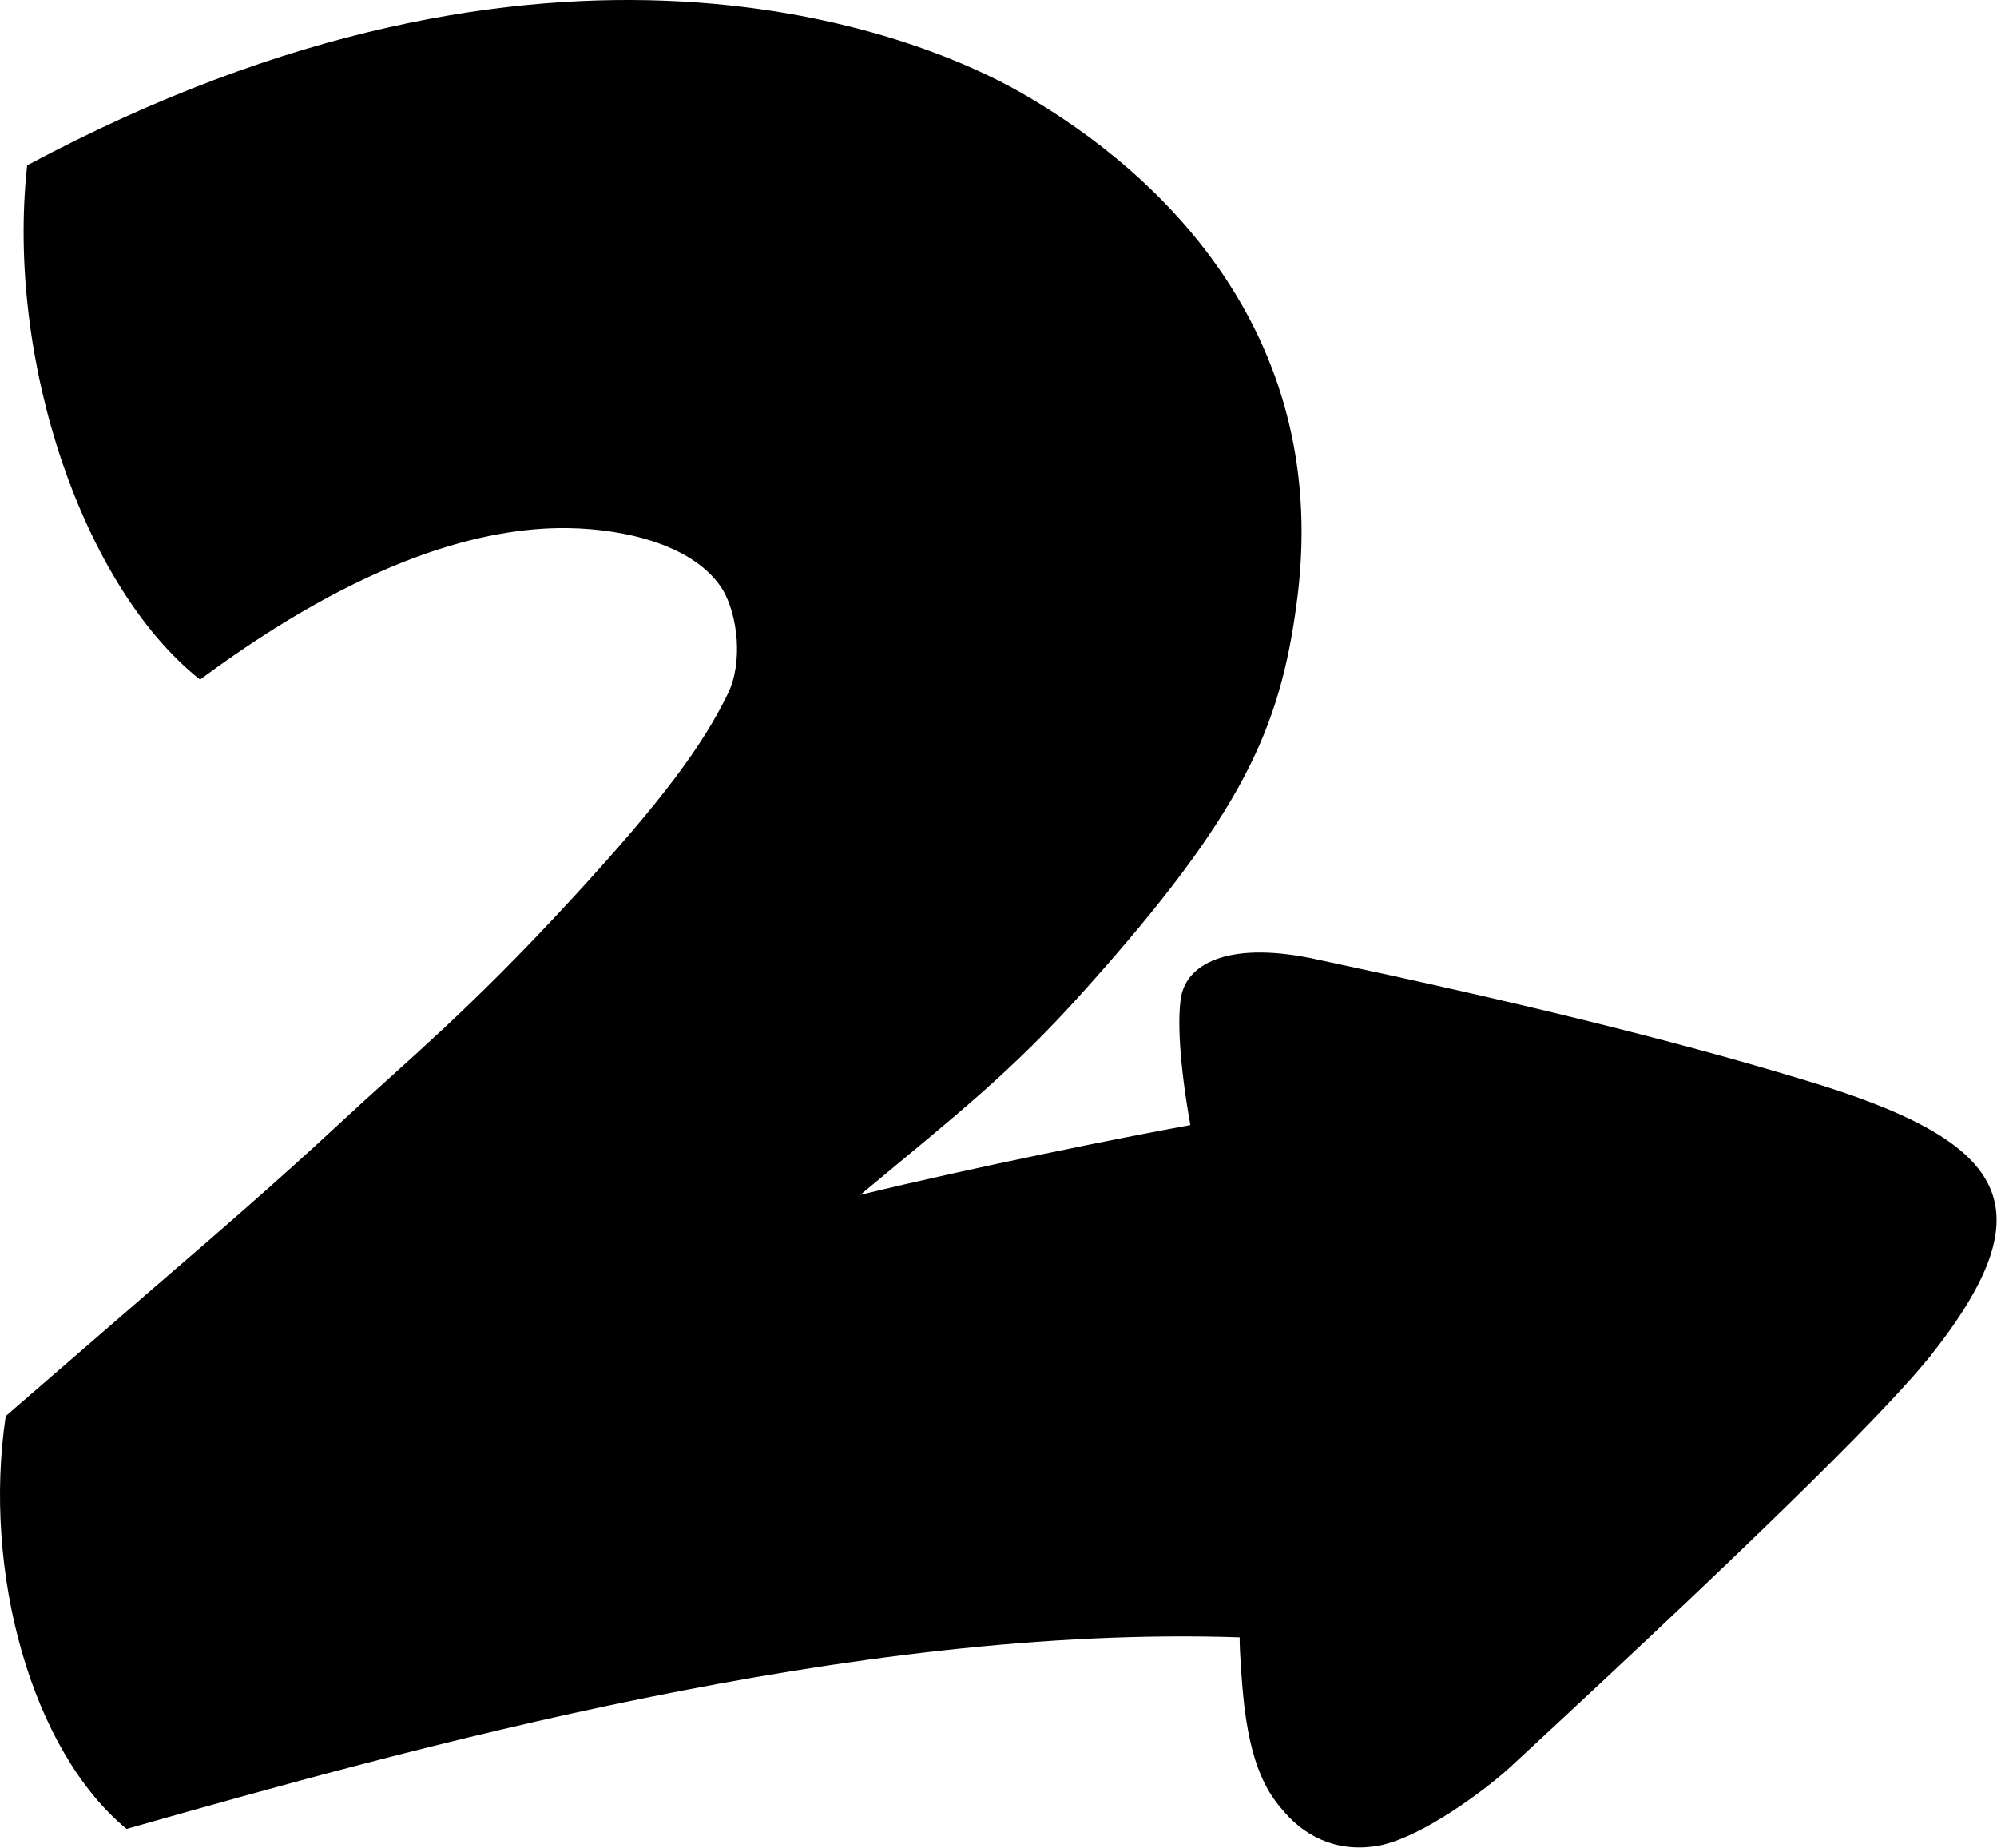 <?xml version="1.0" encoding="UTF-8" standalone="no"?>
<!DOCTYPE svg PUBLIC "-//W3C//DTD SVG 1.1//EN" "http://www.w3.org/Graphics/SVG/1.1/DTD/svg11.dtd">
<svg width="100%" height="100%" viewBox="0 0 1147 1061" version="1.1" xmlns="http://www.w3.org/2000/svg" xmlns:xlink="http://www.w3.org/1999/xlink" xml:space="preserve" xmlns:serif="http://www.serif.com/" style="fill-rule:evenodd;clip-rule:evenodd;stroke-linejoin:round;stroke-miterlimit:2;">
    <g transform="matrix(1,0,0,1,-1442.9,-12.747)">
        <path d="M2478.1,632.6C2400.6,609.1 2312,587.7 2199.3,563.7C2151.2,553.1 2125,564.8 2121.3,585.1C2119.1,597.4 2120.2,623 2126.6,658.8C2088.1,665.8 2002.7,682.9 1937,698.9C1991.5,653.5 2023.5,628.9 2066.8,580.3C2157.1,479.4 2177.9,430.8 2187.5,360.3C2208.8,207 2111.6,113 2029.4,66C1969.1,31.3 1758.6,-53 1458.5,107.7C1446.2,220.4 1491,350.1 1557.8,403C1652.8,332.6 1721.7,315.5 1768.7,316C1804,316.5 1842.4,326.6 1857.9,351.2C1866.7,366.1 1869.72,393.047 1861,411C1846.65,440.529 1823.61,472.155 1771.81,528.376C1710.87,594.509 1677.37,621.163 1637.6,658.2C1603.59,689.873 1567.9,720.7 1533.2,750.6C1506,774.1 1446.2,825.9 1446.2,825.9C1432.8,915.6 1461.1,1018.1 1515.6,1063C1679.1,1016.6 1933.3,945.5 2154.9,953C2154.9,961 2156,978.6 2157.6,992.5C2162.4,1033.1 2174.2,1045.9 2181.1,1053.9C2193.9,1068.4 2213.2,1077.4 2237.2,1072.1C2261.2,1066.3 2294.4,1041.7 2308.8,1028.9C2472.8,877.2 2529.9,818.4 2551.8,791.2C2620.2,704.7 2596.1,667.8 2478.1,632.6Z" style="fill-rule:nonzero;"/>
    </g>
</svg>
